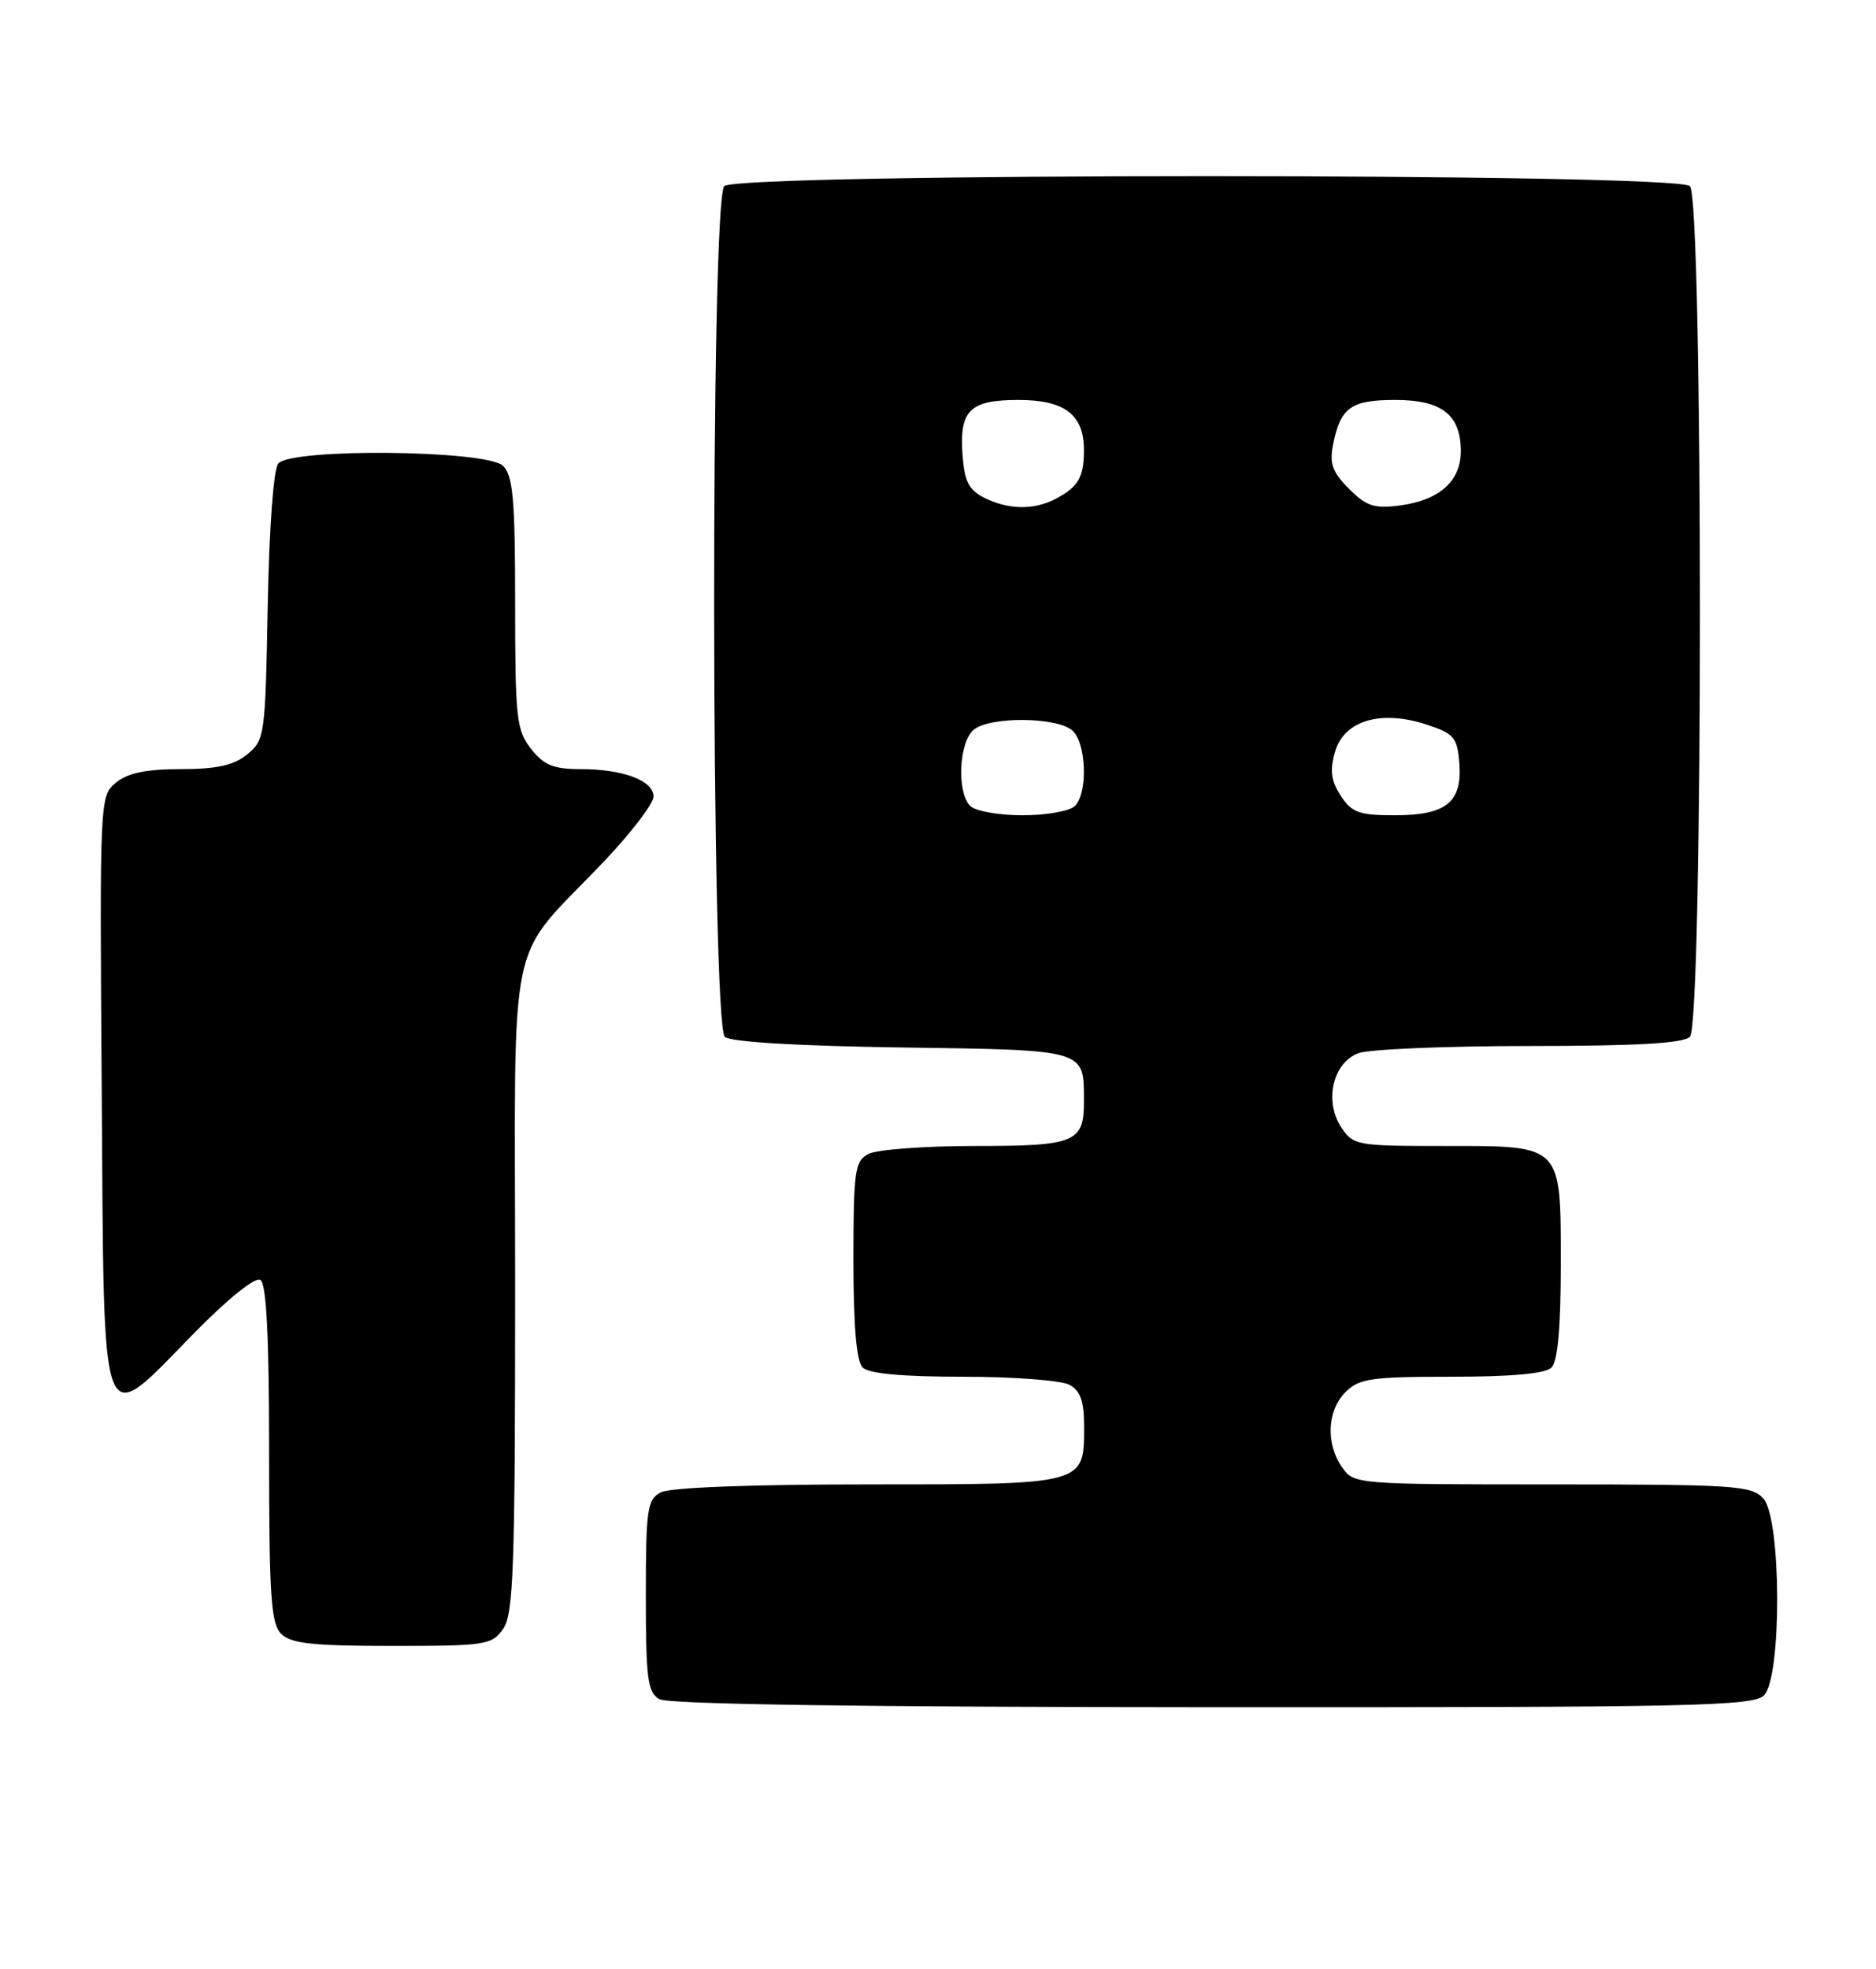 <?xml version="1.0" encoding="UTF-8" standalone="no"?>
<!DOCTYPE svg PUBLIC "-//W3C//DTD SVG 1.1//EN" "http://www.w3.org/Graphics/SVG/1.1/DTD/svg11.dtd" >
<svg xmlns="http://www.w3.org/2000/svg" xmlns:xlink="http://www.w3.org/1999/xlink" version="1.1" viewBox="0 0 244 256">
 <g >
 <path fill="currentColor"
d=" M 229.43 220.43 C 231.77 218.09 231.70 197.43 229.35 194.83 C 227.82 193.15 225.62 193.00 201.90 193.00 C 176.39 193.00 176.10 192.98 174.56 190.78 C 172.41 187.71 172.61 183.39 175.00 181.00 C 176.77 179.23 178.33 179.00 188.80 179.00 C 196.64 179.00 201.00 178.60 201.80 177.80 C 202.60 177.00 203.00 172.61 203.00 164.63 C 203.00 148.66 203.33 149.00 187.87 149.00 C 176.41 149.00 176.00 148.92 174.43 146.54 C 172.21 143.15 173.36 138.19 176.66 136.94 C 178.02 136.42 188.01 136.00 198.87 136.00 C 212.88 136.00 218.95 135.65 219.80 134.80 C 221.53 133.07 221.53 25.93 219.80 24.20 C 218.07 22.47 95.93 22.47 94.20 24.20 C 92.39 26.01 92.48 133.32 94.28 134.82 C 95.08 135.48 103.85 136.00 117.32 136.19 C 141.35 136.53 140.96 136.42 140.98 143.05 C 141.01 148.56 139.96 149.00 126.73 149.00 C 120.21 149.00 114.00 149.47 112.93 150.04 C 111.18 150.98 111.00 152.24 111.00 163.84 C 111.00 172.43 111.39 176.99 112.20 177.80 C 113.00 178.60 117.37 179.00 125.27 179.00 C 131.79 179.00 138.00 179.47 139.07 180.04 C 140.53 180.82 141.00 182.14 141.00 185.46 C 141.00 193.07 141.25 193.00 112.86 193.00 C 97.55 193.00 87.12 193.40 85.93 194.04 C 84.18 194.97 84.00 196.23 84.00 207.49 C 84.00 218.25 84.23 220.04 85.75 220.92 C 86.89 221.59 111.87 221.95 157.68 221.97 C 220.17 222.00 228.03 221.83 229.43 220.43 Z  M 65.44 211.78 C 66.79 209.85 67.00 203.93 67.00 167.35 C 67.00 119.26 65.67 125.60 78.70 111.85 C 82.16 108.19 85.00 104.46 85.00 103.57 C 85.00 101.49 81.05 100.00 75.51 100.00 C 71.99 100.00 70.75 99.49 69.07 97.37 C 67.17 94.94 67.00 93.41 67.00 78.44 C 67.00 64.96 66.73 61.87 65.43 60.57 C 63.36 58.50 37.88 58.24 36.19 60.27 C 35.57 61.02 35.01 68.68 34.82 78.86 C 34.51 95.67 34.43 96.24 32.14 98.09 C 30.38 99.52 28.19 100.00 23.50 100.00 C 19.00 100.00 16.62 100.50 15.09 101.75 C 12.97 103.49 12.96 103.75 13.23 142.00 C 13.55 187.77 12.86 185.96 25.18 173.40 C 29.63 168.86 33.19 166.00 33.86 166.41 C 34.66 166.91 35.00 173.72 35.00 188.99 C 35.00 207.54 35.24 211.10 36.57 212.43 C 37.84 213.69 40.65 214.00 51.01 214.00 C 63.18 214.00 63.97 213.88 65.44 211.78 Z  M 126.20 104.80 C 124.41 103.01 124.71 96.48 126.66 94.87 C 128.73 93.15 137.33 93.20 139.43 94.94 C 141.29 96.49 141.54 103.06 139.80 104.80 C 139.14 105.46 136.08 106.00 133.00 106.00 C 129.92 106.00 126.86 105.46 126.20 104.80 Z  M 174.39 103.47 C 173.12 101.53 172.94 100.19 173.64 97.75 C 174.81 93.68 179.57 92.26 185.53 94.20 C 189.09 95.36 189.53 95.88 189.80 99.13 C 190.23 104.28 188.14 106.00 181.45 106.00 C 176.77 106.00 175.82 105.66 174.39 103.47 Z  M 128.00 64.71 C 126.01 63.71 125.44 62.57 125.19 59.15 C 124.77 53.34 126.13 52.00 132.47 52.00 C 138.50 52.00 141.01 53.93 140.98 58.58 C 140.97 62.06 140.23 63.32 137.32 64.85 C 134.49 66.34 131.13 66.29 128.00 64.71 Z  M 175.46 63.56 C 173.29 61.38 172.89 60.28 173.39 57.78 C 174.35 52.98 175.72 52.00 181.47 52.00 C 187.53 52.00 190.00 53.93 190.00 58.67 C 190.00 62.55 187.23 65.02 182.15 65.71 C 178.75 66.16 177.75 65.84 175.46 63.56 Z "/>
</g>
</svg>